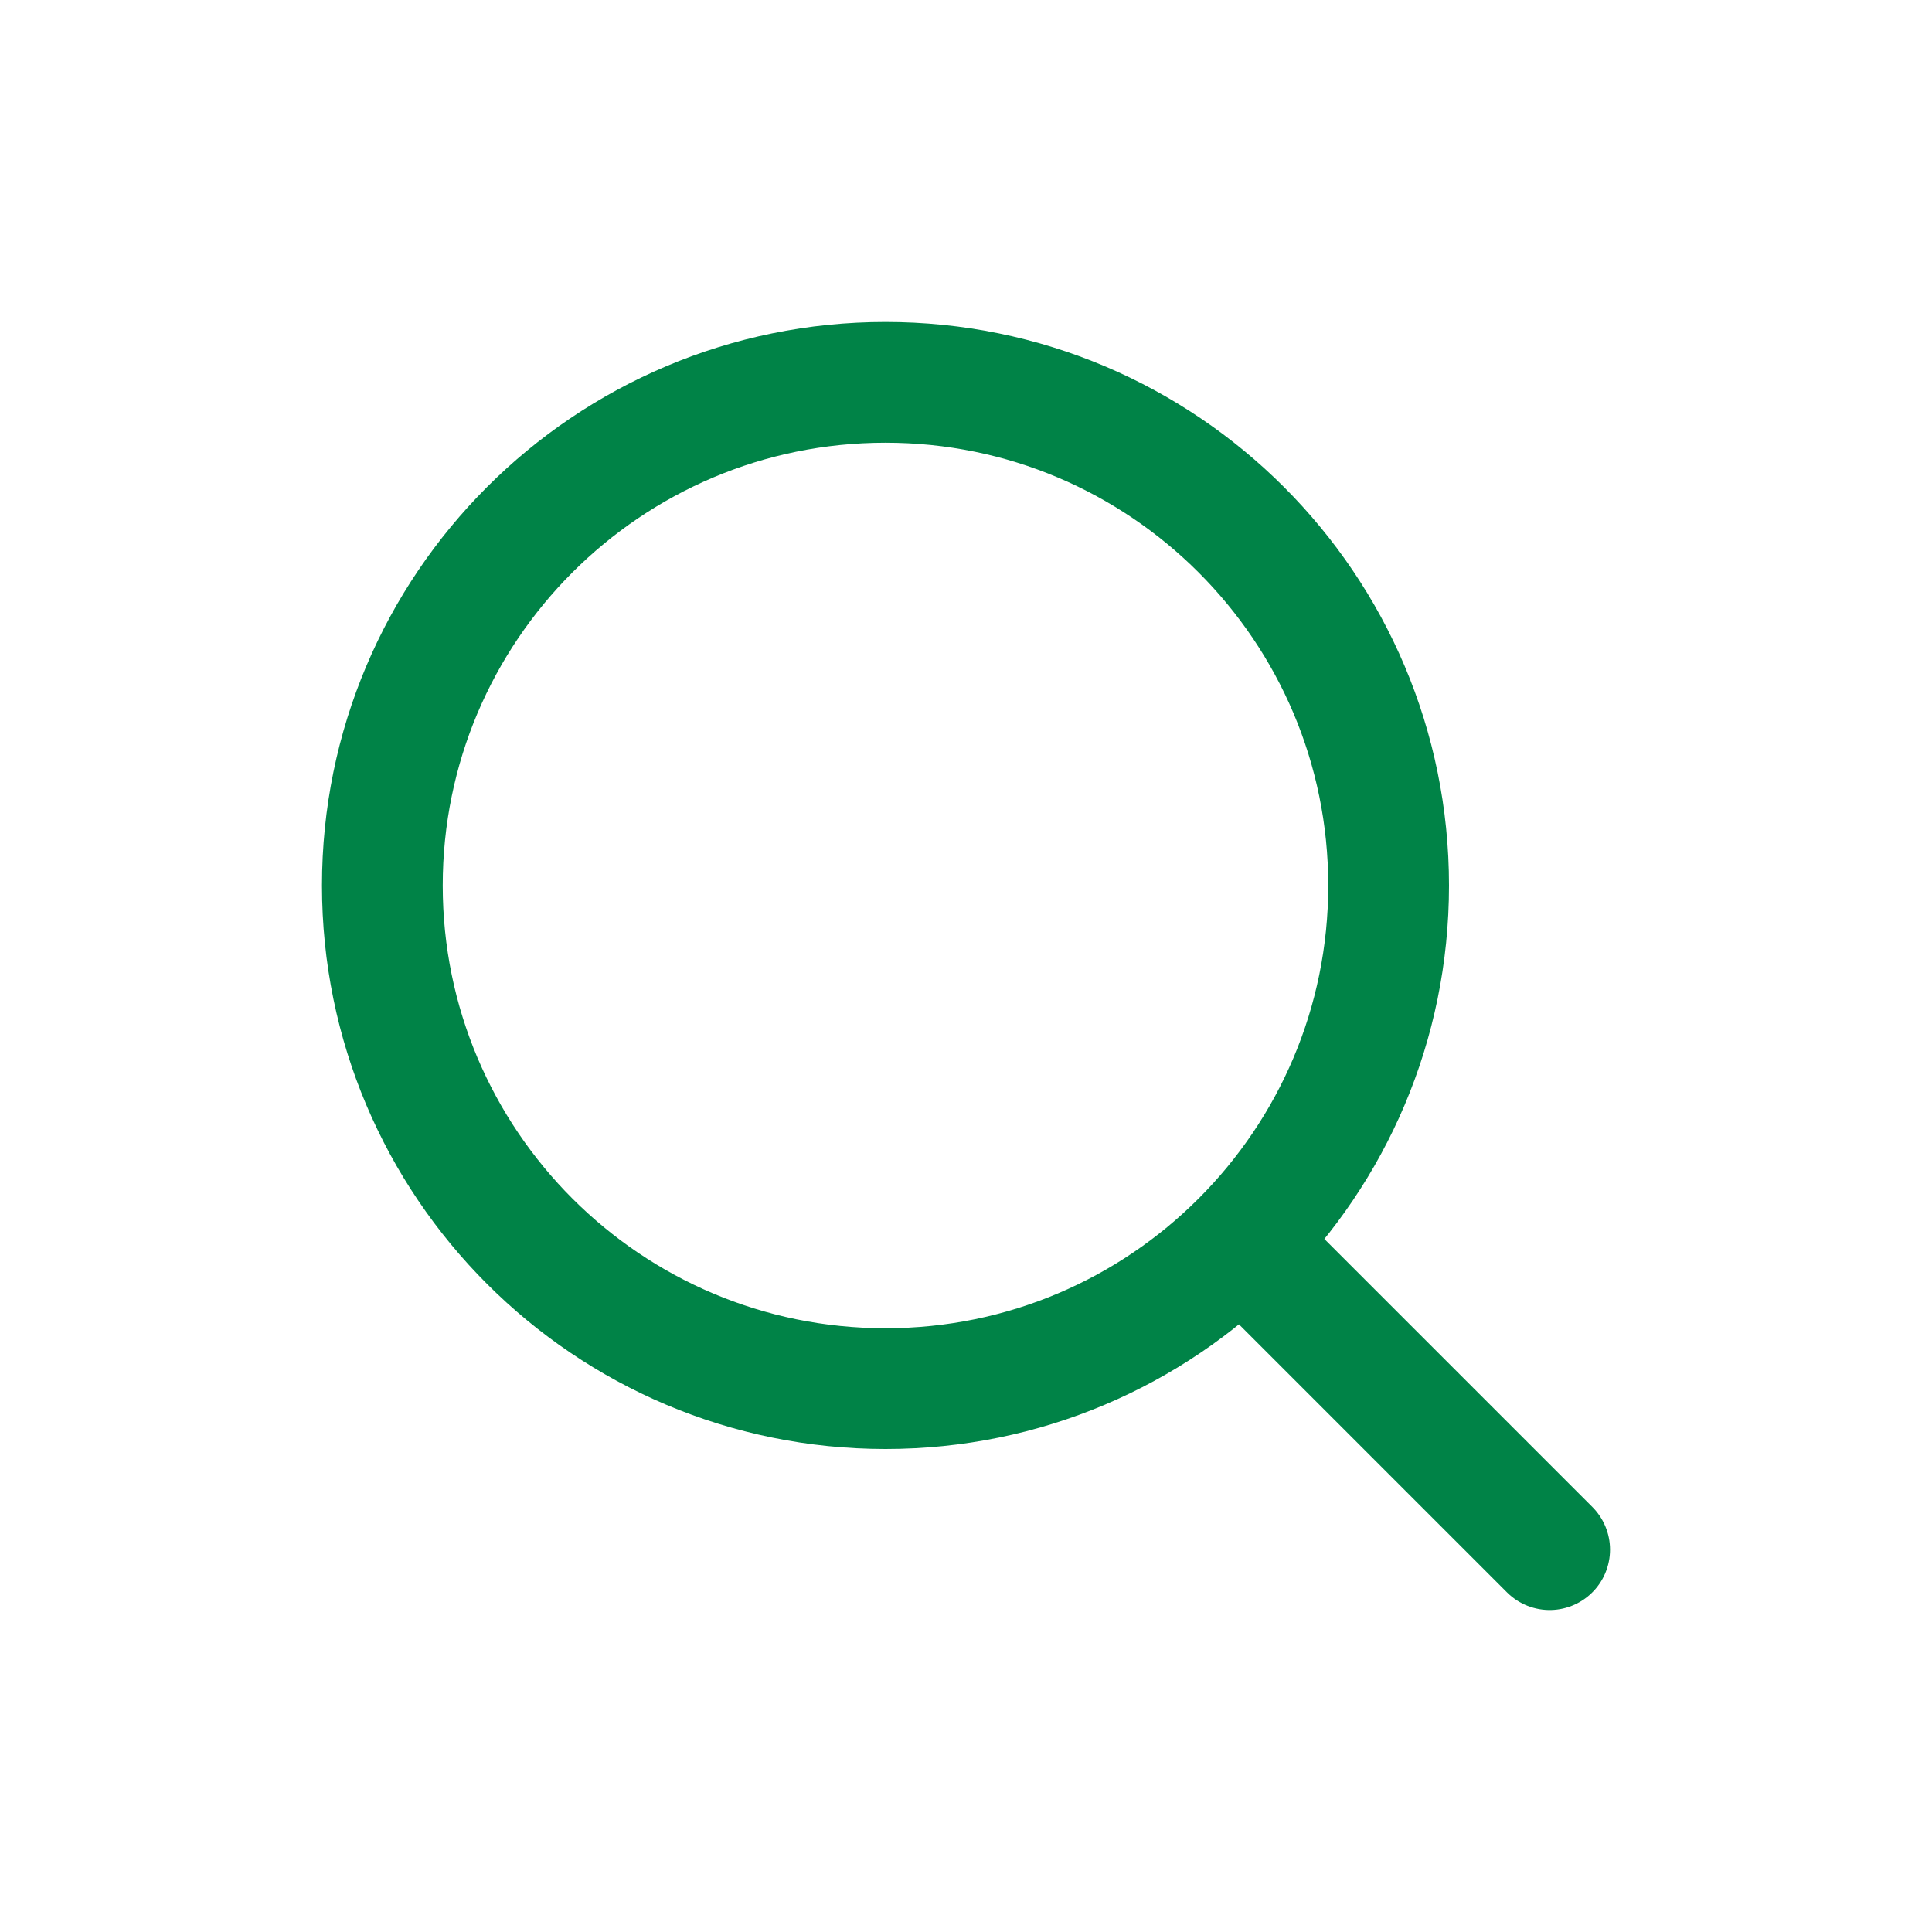 <svg width="32" height="32" viewBox="0 0 32 32" fill="none" xmlns="http://www.w3.org/2000/svg">
<path d="M25.667 25.667L20.667 20.667L25.667 25.667ZM6.333 14.667C6.333 10.064 10.064 6.333 14.667 6.333C19.269 6.333 23 10.064 23 14.667C23 19.269 19.269 23 14.667 23C10.064 23 6.333 19.269 6.333 14.667Z" stroke="#008347" stroke-width="2" stroke-linecap="round" stroke-linejoin="round"/>
</svg>
